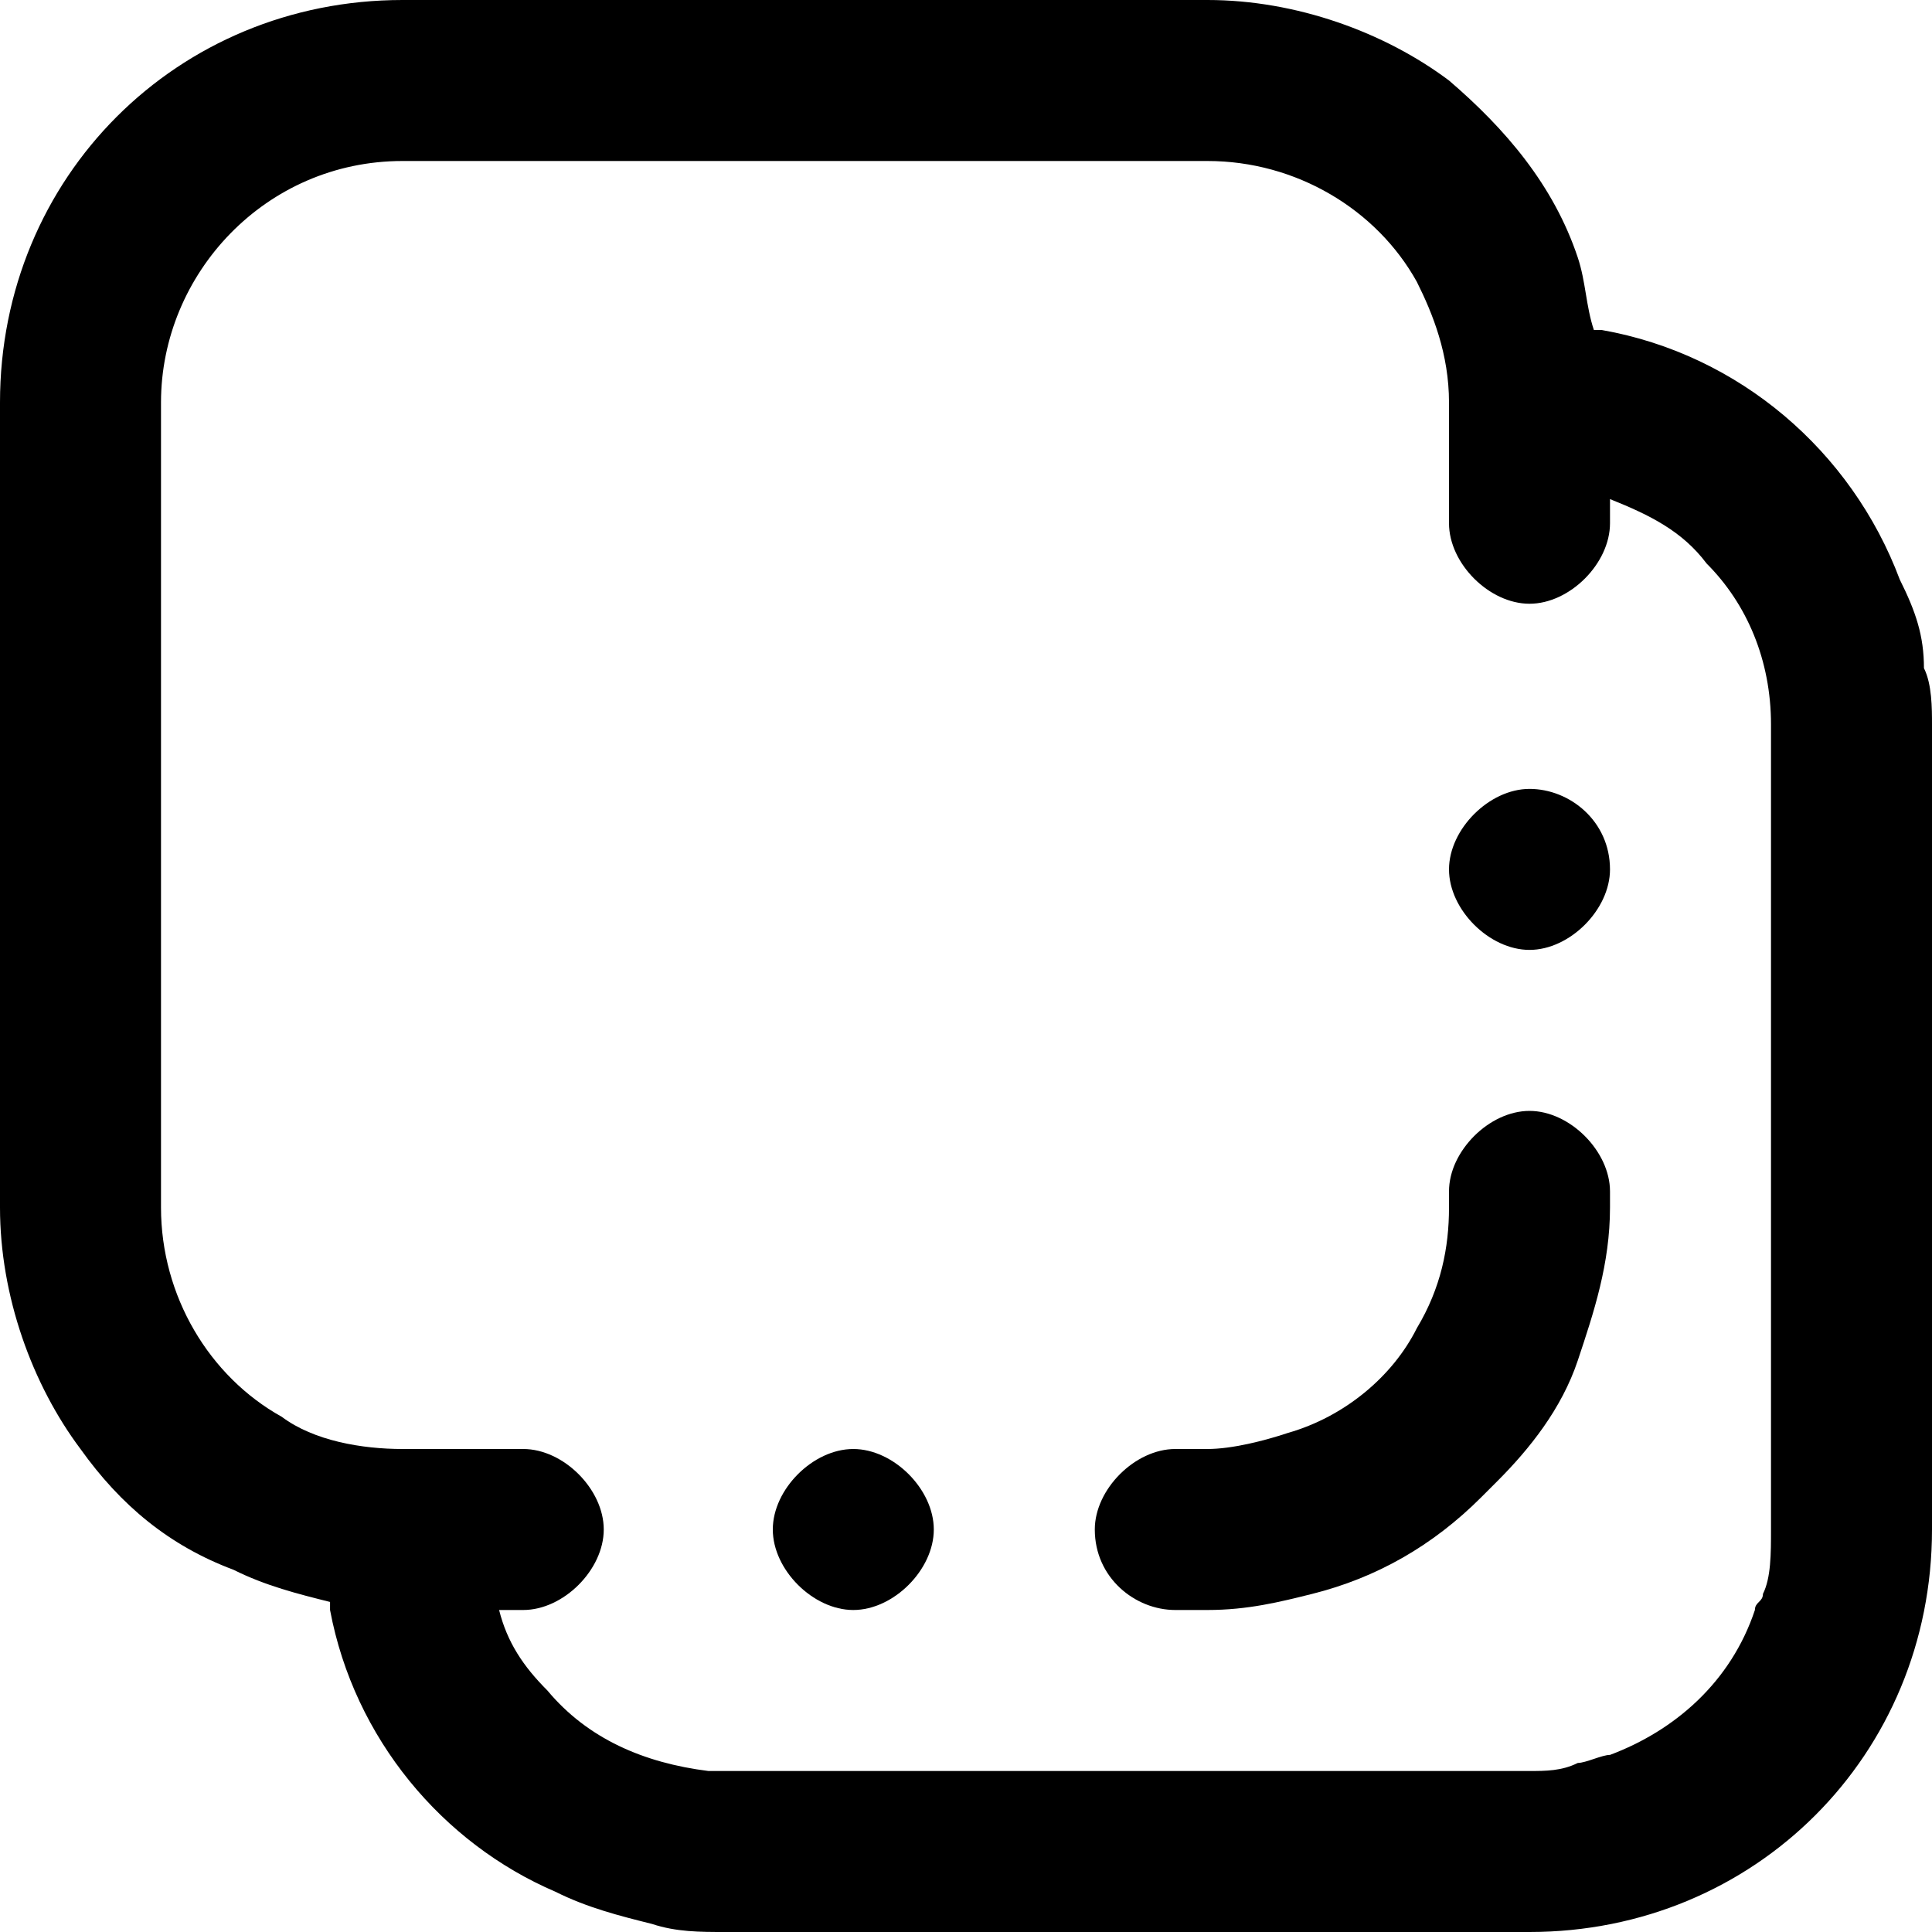 <?xml version="1.0" encoding="utf-8"?>
<svg version="1.1" id="Layer_1" xmlns="http://www.w3.org/2000/svg" xmlns:xlink="http://www.w3.org/1999/xlink" x="0px" y="0px"
	 viewBox="0 0 24 24" style="enable-background:new 0 0 24 24;" xml:space="preserve">
<path d="M10.6,18L10.6,18c-0.5,0-1,0.5-1,1s0.5,1,1,1h0c0.5,0,1-0.5,1-1S11.1,18,10.6,18z M19,9.8c-0.5,0-1,0.5-1,1v0
	c0,0.5,0.5,1,1,1s1-0.5,1-1v0C20,10.2,19.5,9.8,19,9.8z M10.6,18L10.6,18c-0.5,0-1,0.5-1,1s0.5,1,1,1h0c0.5,0,1-0.5,1-1
	S11.1,18,10.6,18z M10.6,18L10.6,18c-0.5,0-1,0.5-1,1s0.5,1,1,1h0c0.5,0,1-0.5,1-1S11.1,18,10.6,18z M19,9.8c-0.5,0-1,0.5-1,1v0
	c0,0.5,0.5,1,1,1s1-0.5,1-1v0C20,10.2,19.5,9.8,19,9.8z M19,9.8c-0.5,0-1,0.5-1,1v0c0,0.5,0.5,1,1,1s1-0.5,1-1v0
	C20,10.2,19.5,9.8,19,9.8z M10.6,18L10.6,18c-0.5,0-1,0.5-1,1s0.5,1,1,1h0c0.5,0,1-0.5,1-1S11.1,18,10.6,18z M19,9.8
	c-0.5,0-1,0.5-1,1v0c0,0.5,0.5,1,1,1s1-0.5,1-1v0C20,10.2,19.5,9.8,19,9.8z M10.6,18L10.6,18c-0.5,0-1,0.5-1,1s0.5,1,1,1h0
	c0.5,0,1-0.5,1-1S11.1,18,10.6,18z M10.6,18L10.6,18c-0.5,0-1,0.5-1,1s0.5,1,1,1h0c0.5,0,1-0.5,1-1S11.1,18,10.6,18z M19,9.8
	c-0.5,0-1,0.5-1,1v0c0,0.5,0.5,1,1,1s1-0.5,1-1v0C20,10.2,19.5,9.8,19,9.8z M19,9.8c-0.5,0-1,0.5-1,1v0c0,0.5,0.5,1,1,1s1-0.5,1-1v0
	C20,10.2,19.5,9.8,19,9.8z M10.6,18L10.6,18c-0.5,0-1,0.5-1,1s0.5,1,1,1h0c0.5,0,1-0.5,1-1S11.1,18,10.6,18z M10.6,18L10.6,18
	c-0.5,0-1,0.5-1,1s0.5,1,1,1h0c0.5,0,1-0.5,1-1S11.1,18,10.6,18z"/>
<path d="M23.9,8.3c0-0.4-0.1-0.7-0.3-1.1c-0.6-1.6-2-2.8-3.7-3.1h-0.1c-0.1-0.3-0.1-0.6-0.2-0.9C19.3,2.3,18.7,1.6,18,1
	c-0.8-0.6-1.9-1-3-1H5C2.2,0,0,2.2,0,5v10c0,1.1,0.4,2.2,1,3c0.5,0.7,1.1,1.2,1.9,1.5c0.4,0.2,0.8,0.3,1.2,0.4V20
	c0.3,1.6,1.4,2.9,2.8,3.5c0.4,0.2,0.8,0.3,1.2,0.4C8.4,24,8.7,24,9,24h10c2.8,0,5-2.2,5-5V9C24,8.8,24,8.5,23.9,8.3z M22,19
	c0,0.3,0,0.6-0.1,0.8c0,0.1-0.1,0.1-0.1,0.2c-0.3,0.9-1,1.5-1.8,1.8c-0.1,0-0.3,0.1-0.4,0.1C19.4,22,19.2,22,19,22H9
	c-0.1,0-0.2,0-0.2,0c-0.8-0.1-1.5-0.4-2-1c-0.3-0.3-0.5-0.6-0.6-1h0.3c0.5,0,1-0.5,1-1s-0.5-1-1-1H5c-0.5,0-1.1-0.1-1.5-0.4
	C2.6,17.1,2,16.1,2,15V5c0-1.6,1.3-3,3-3h10c1.1,0,2.1,0.6,2.6,1.5C17.8,3.9,18,4.4,18,5v1.5c0,0.5,0.5,1,1,1s1-0.5,1-1V6.2
	c0.5,0.2,0.9,0.4,1.2,0.8C21.7,7.5,22,8.2,22,9V19z"/>
<path d="M20,14.8V15c0,0.7-0.2,1.3-0.4,1.9c-0.2,0.6-0.6,1.1-1,1.5c-0.1,0.1-0.1,0.1-0.2,0.2c-0.6,0.6-1.3,1-2.1,1.2
	C15.9,19.9,15.5,20,15,20h-0.4c-0.5,0-1-0.4-1-1c0-0.5,0.5-1,1-1H15c0.3,0,0.7-0.1,1-0.2c0.7-0.2,1.3-0.7,1.6-1.3
	c0.3-0.5,0.4-1,0.4-1.5v-0.2c0-0.5,0.5-1,1-1S20,14.3,20,14.8z"/>
</svg>
